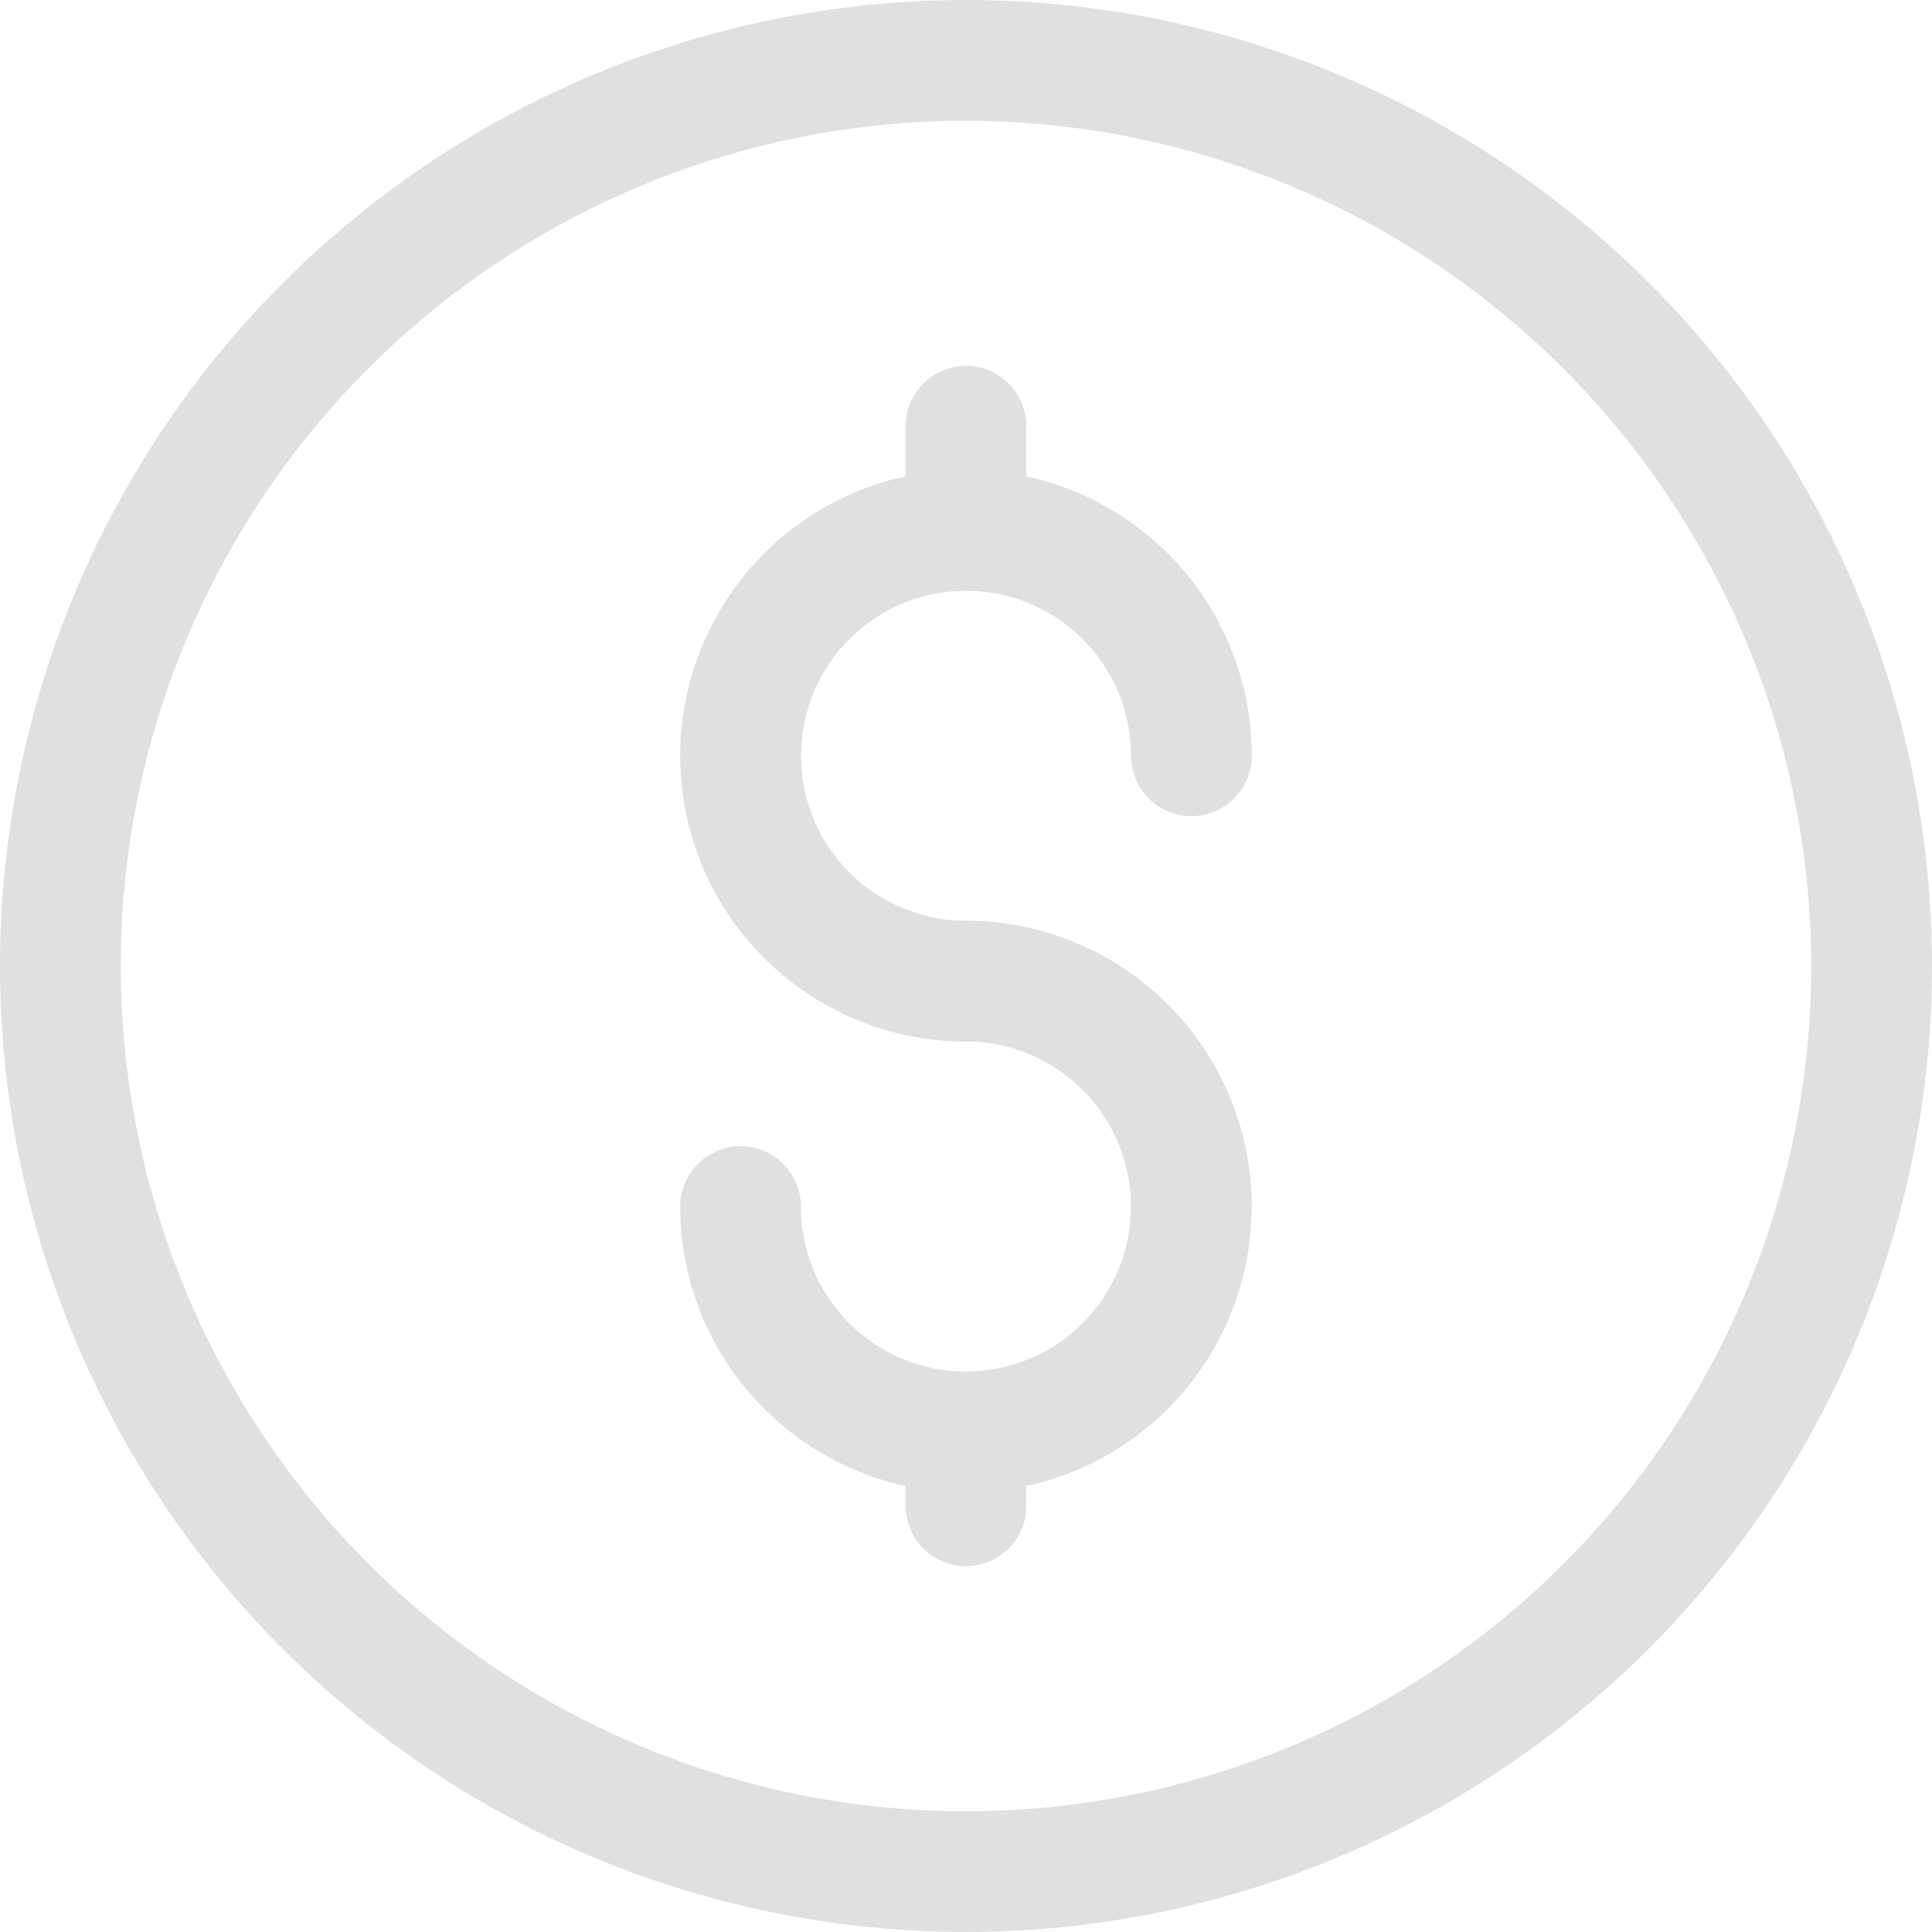 <svg width="16" height="16" viewBox="0 0 16 16" fill="none" xmlns="http://www.w3.org/2000/svg">
<path d="M8 16C6.418 16 4.871 15.531 3.555 14.652C2.24 13.773 1.214 12.523 0.609 11.062C0.003 9.6 -0.155 7.991 0.154 6.439C0.462 4.887 1.224 3.462 2.343 2.343C3.462 1.224 4.887 0.462 6.439 0.154C7.991 -0.155 9.6 0.003 11.062 0.609C12.523 1.214 13.773 2.24 14.652 3.555C15.531 4.871 16 6.418 16 8C15.998 10.121 15.154 12.155 13.654 13.654C12.154 15.154 10.121 15.998 8 16ZM8 1C6.616 1 5.262 1.411 4.111 2.18C2.96 2.949 2.063 4.042 1.533 5.321C1.003 6.6 0.864 8.008 1.135 9.366C1.405 10.723 2.071 11.971 3.05 12.95C4.029 13.929 5.277 14.595 6.634 14.866C7.992 15.136 9.4 14.997 10.679 14.467C11.958 13.937 13.051 13.04 13.82 11.889C14.589 10.738 15 9.384 15 8C14.998 6.144 14.26 4.365 12.947 3.053C11.635 1.74 9.856 1.002 8 1Z" fill="#E0E0E0"/>
<path d="M8 8.626C7.532 8.626 7.074 8.487 6.685 8.227C6.296 7.967 5.992 7.597 5.813 7.165C5.634 6.732 5.587 6.256 5.678 5.797C5.77 5.338 5.995 4.916 6.326 4.585C6.657 4.254 7.079 4.028 7.538 3.937C7.997 3.846 8.473 3.893 8.906 4.072C9.338 4.251 9.708 4.554 9.968 4.944C10.228 5.333 10.367 5.79 10.367 6.259C10.367 6.391 10.314 6.518 10.22 6.612C10.127 6.706 9.999 6.759 9.867 6.759C9.734 6.759 9.607 6.706 9.513 6.612C9.419 6.518 9.367 6.391 9.367 6.259C9.367 5.988 9.286 5.724 9.136 5.5C8.986 5.275 8.773 5.1 8.523 4.996C8.273 4.893 7.998 4.866 7.733 4.919C7.468 4.972 7.225 5.102 7.034 5.293C6.843 5.484 6.713 5.728 6.66 5.993C6.607 6.258 6.634 6.532 6.738 6.782C6.841 7.032 7.016 7.245 7.241 7.395C7.466 7.545 7.73 7.626 8 7.626C8.133 7.626 8.26 7.678 8.354 7.772C8.448 7.866 8.5 7.993 8.5 8.126C8.5 8.258 8.448 8.385 8.354 8.479C8.26 8.573 8.133 8.626 8 8.626Z" fill="#E0E0E0"/>
<path d="M7.999 12.36C7.372 12.359 6.77 12.109 6.327 11.665C5.883 11.222 5.633 10.62 5.633 9.992C5.633 9.86 5.685 9.733 5.779 9.639C5.873 9.545 6 9.492 6.133 9.492C6.265 9.492 6.393 9.545 6.486 9.639C6.58 9.733 6.633 9.86 6.633 9.992C6.633 10.263 6.713 10.527 6.863 10.752C7.014 10.976 7.227 11.151 7.477 11.255C7.726 11.358 8.001 11.385 8.266 11.332C8.531 11.279 8.775 11.149 8.966 10.958C9.157 10.767 9.287 10.524 9.34 10.258C9.392 9.993 9.365 9.719 9.262 9.469C9.158 9.219 8.983 9.006 8.758 8.856C8.534 8.706 8.27 8.625 7.999 8.625C7.867 8.625 7.74 8.573 7.646 8.479C7.552 8.385 7.499 8.258 7.499 8.125C7.499 7.993 7.552 7.866 7.646 7.772C7.74 7.678 7.867 7.625 7.999 7.625C8.627 7.625 9.229 7.875 9.673 8.319C10.117 8.763 10.366 9.365 10.366 9.992C10.366 10.62 10.117 11.222 9.673 11.666C9.229 12.11 8.627 12.36 7.999 12.36Z" fill="#E0E0E0"/>
<path d="M8 12.97C7.867 12.97 7.74 12.917 7.646 12.824C7.553 12.73 7.5 12.603 7.5 12.47V11.86C7.5 11.727 7.553 11.6 7.646 11.507C7.74 11.413 7.867 11.36 8 11.36C8.133 11.36 8.26 11.413 8.354 11.507C8.447 11.6 8.5 11.727 8.5 11.86V12.47C8.5 12.603 8.447 12.73 8.354 12.824C8.26 12.917 8.133 12.97 8 12.97Z" fill="#E0E0E0"/>
<path d="M8 4.89C7.867 4.89 7.74 4.837 7.646 4.744C7.553 4.65 7.5 4.523 7.5 4.39V3.53C7.5 3.397 7.553 3.27 7.646 3.176C7.74 3.083 7.867 3.03 8 3.03C8.133 3.03 8.26 3.083 8.354 3.176C8.447 3.27 8.5 3.397 8.5 3.53V4.39C8.5 4.523 8.447 4.65 8.354 4.744C8.26 4.837 8.133 4.89 8 4.89Z" fill="#E0E0E0"/>
</svg>
